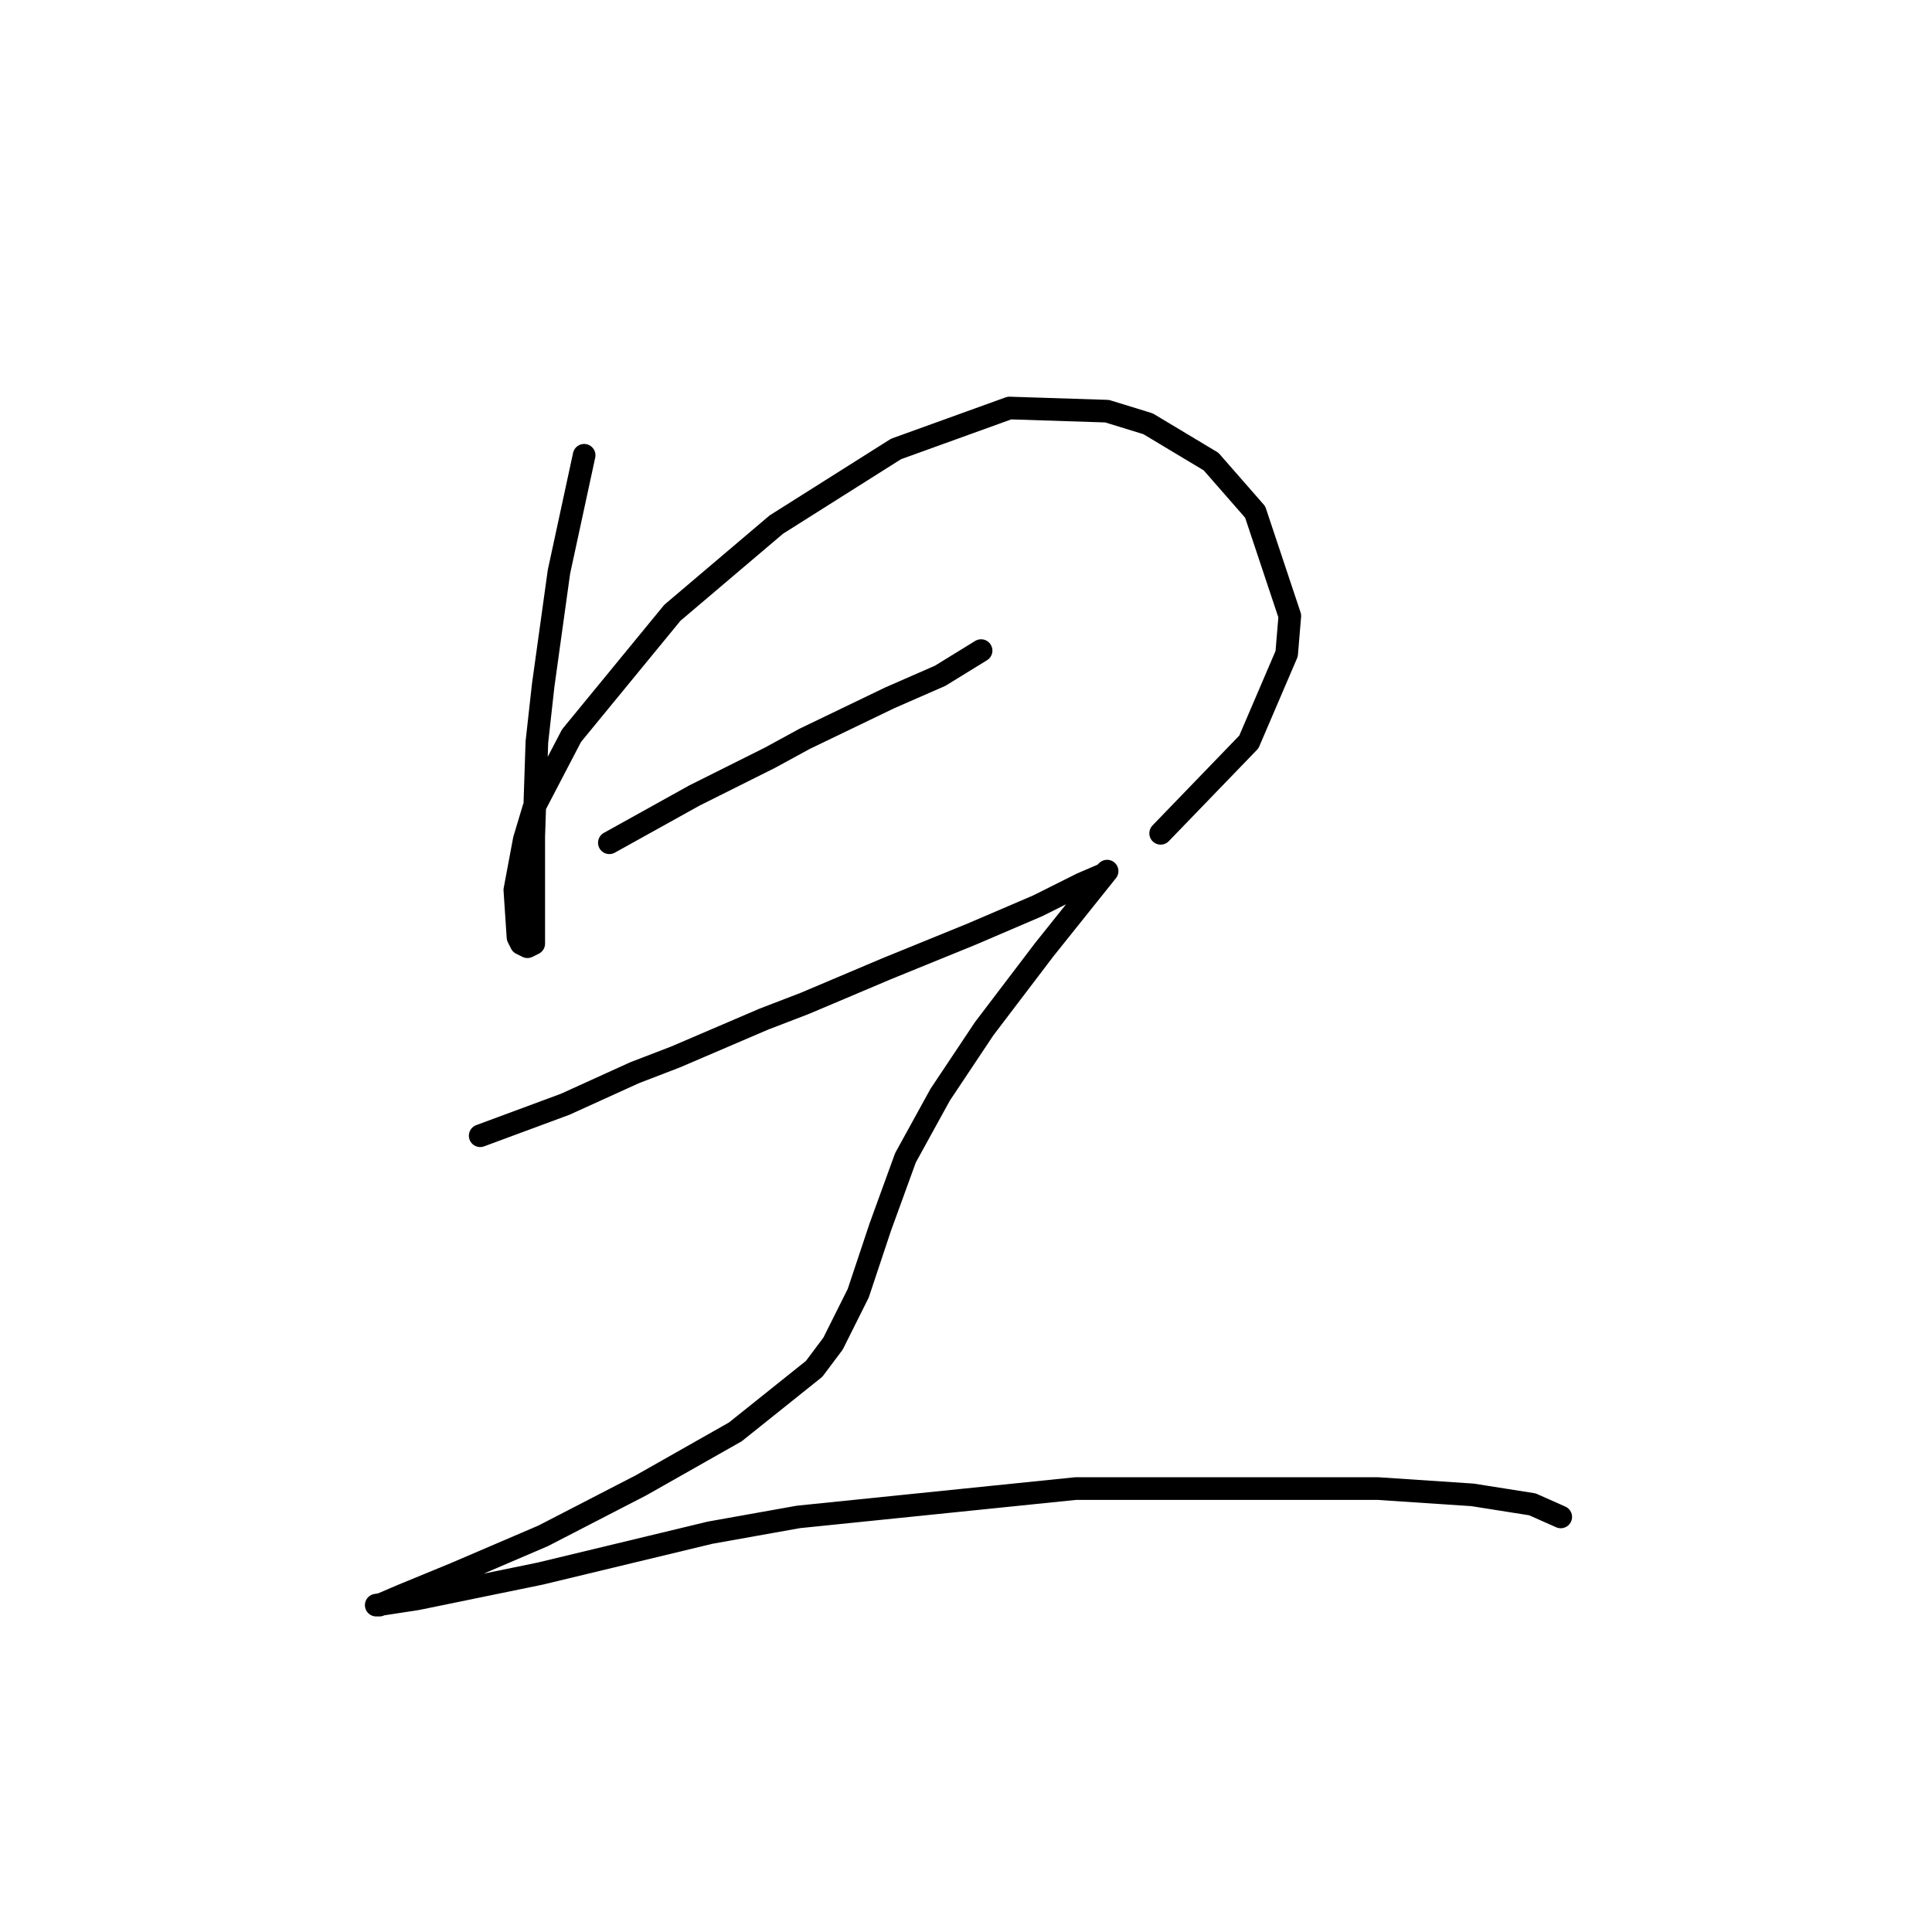 <?xml version="1.0" standalone="no"?>
    <svg width="256" height="256" xmlns="http://www.w3.org/2000/svg" version="1.1">
    <polyline stroke="black" stroke-width="3" stroke-linecap="round" fill="transparent" stroke-linejoin="round" points="77.402 60.326 74.063 75.771 71.976 90.798 71.141 98.312 70.724 110.835 70.724 122.106 70.724 125.028 69.889 125.445 69.054 125.028 68.636 124.193 68.219 117.932 69.471 111.253 70.724 107.078 75.733 97.477 89.091 81.198 102.866 69.509 118.728 59.491 133.756 54.064 146.696 54.482 152.123 56.152 160.471 61.161 166.315 67.84 170.907 81.615 170.49 86.624 165.481 98.312 153.792 110.418 153.792 110.418 " />
        <polyline stroke="black" stroke-width="3" stroke-linecap="round" fill="transparent" stroke-linejoin="round" points="80.742 111.67 92.013 105.409 97.022 102.904 102.031 100.399 106.623 97.895 117.893 92.468 124.572 89.546 129.999 86.207 129.999 86.207 " />
        <polyline stroke="black" stroke-width="3" stroke-linecap="round" fill="transparent" stroke-linejoin="round" points="63.627 150.491 74.898 146.317 79.49 144.23 84.081 142.143 89.508 140.055 101.196 135.046 106.623 132.959 117.476 128.367 128.747 123.776 137.513 120.019 143.357 117.097 146.279 115.844 146.696 115.427 145.026 117.514 138.348 125.863 130.416 136.299 124.572 145.065 119.98 153.413 116.641 162.597 113.719 171.363 110.38 178.042 107.875 181.381 97.439 189.73 84.916 196.826 71.976 203.505 60.288 208.514 53.191 211.436 50.269 212.689 49.852 212.689 55.279 211.854 71.558 208.514 94.1 203.088 105.788 201 142.522 197.244 164.646 197.244 182.595 197.244 195.118 198.078 203.049 199.331 206.806 201 206.806 201 " />
        </svg>